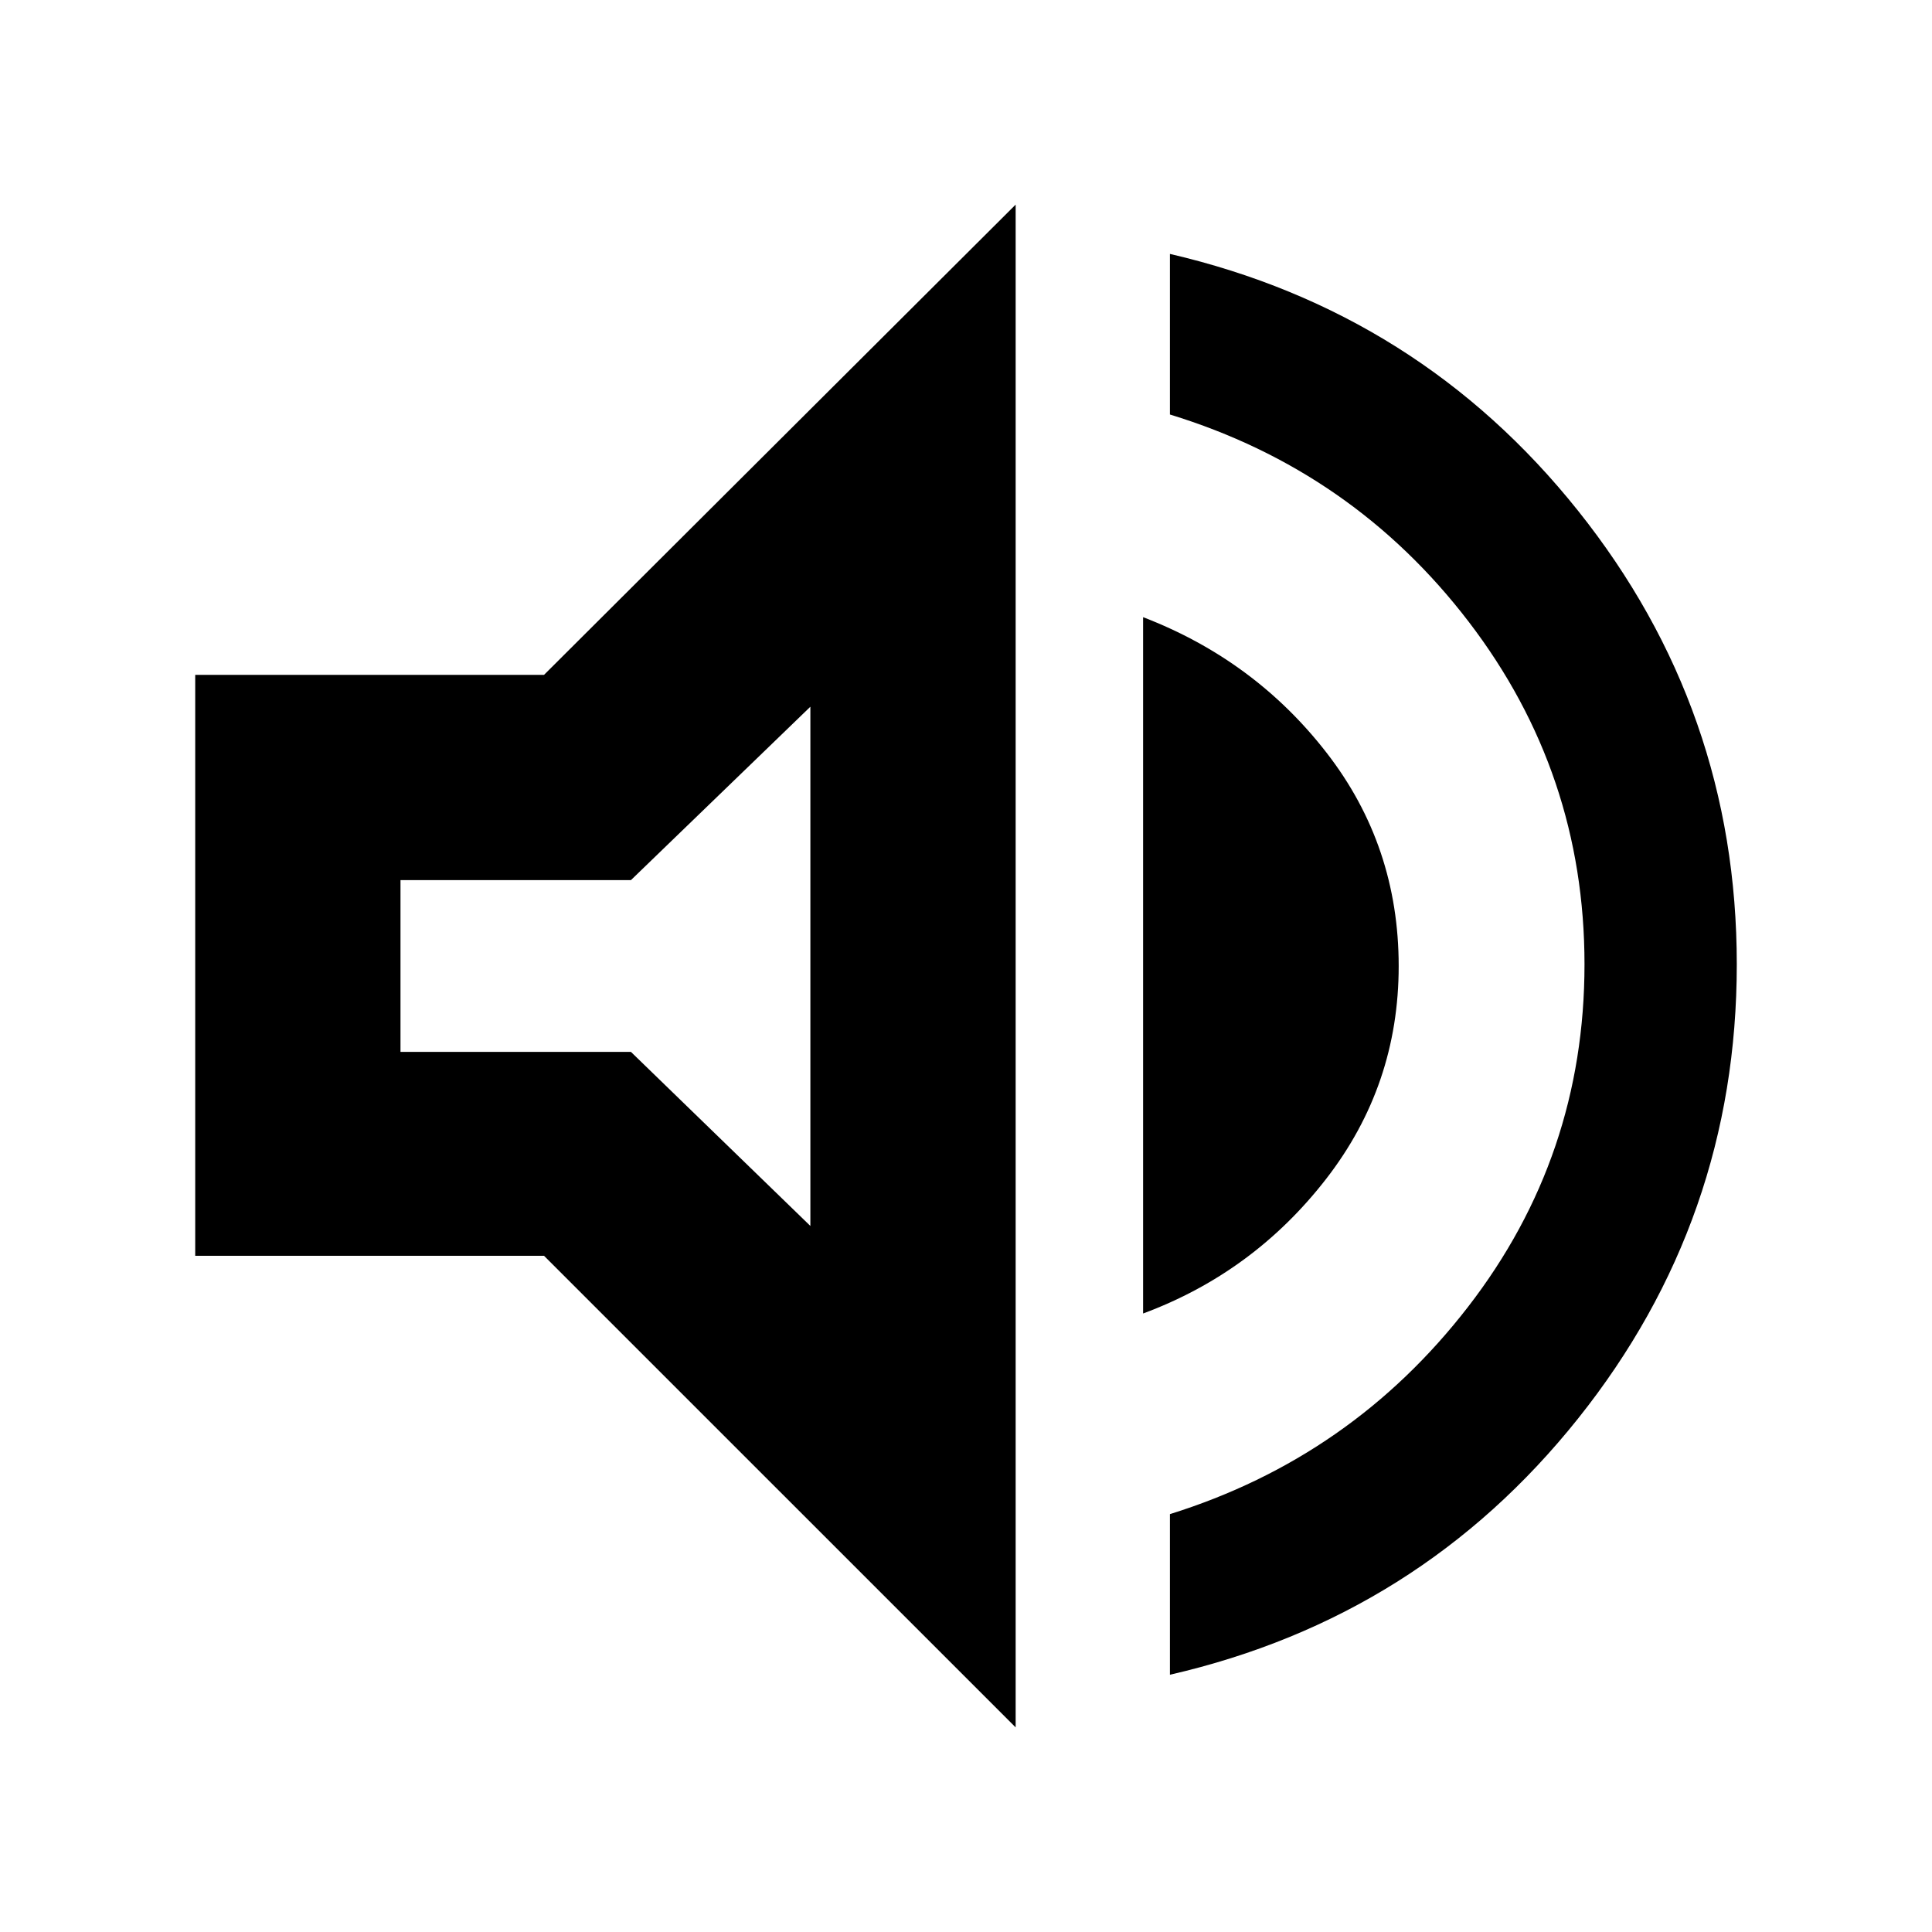 <svg xmlns="http://www.w3.org/2000/svg" height="40" viewBox="0 -960 960 960" width="40"><path d="M581.33-127.83v-79.81q90.34-28.19 148.17-103.03 57.83-74.83 57.83-170.16 0-95-57.5-170.17-57.5-75.17-148.5-103.03v-79.8Q705.32-805 784.16-706.17 863-607.33 863-480.83q0 126.83-78.84 225.66-78.84 98.84-202.83 127.34ZM97-336v-288.67h173.33l234.34-233.66v756.66L270.33-336H97Zm471 28.67v-346q55.5 21.33 91.25 67.47Q695-539.73 695-479.95q0 59.28-36.08 105.78-36.09 46.5-90.92 66.84Zm-165.33-301.5-89.17 86.16H199v85.34h114.5l89.17 86.5v-258ZM317.83-480Z"/></svg>